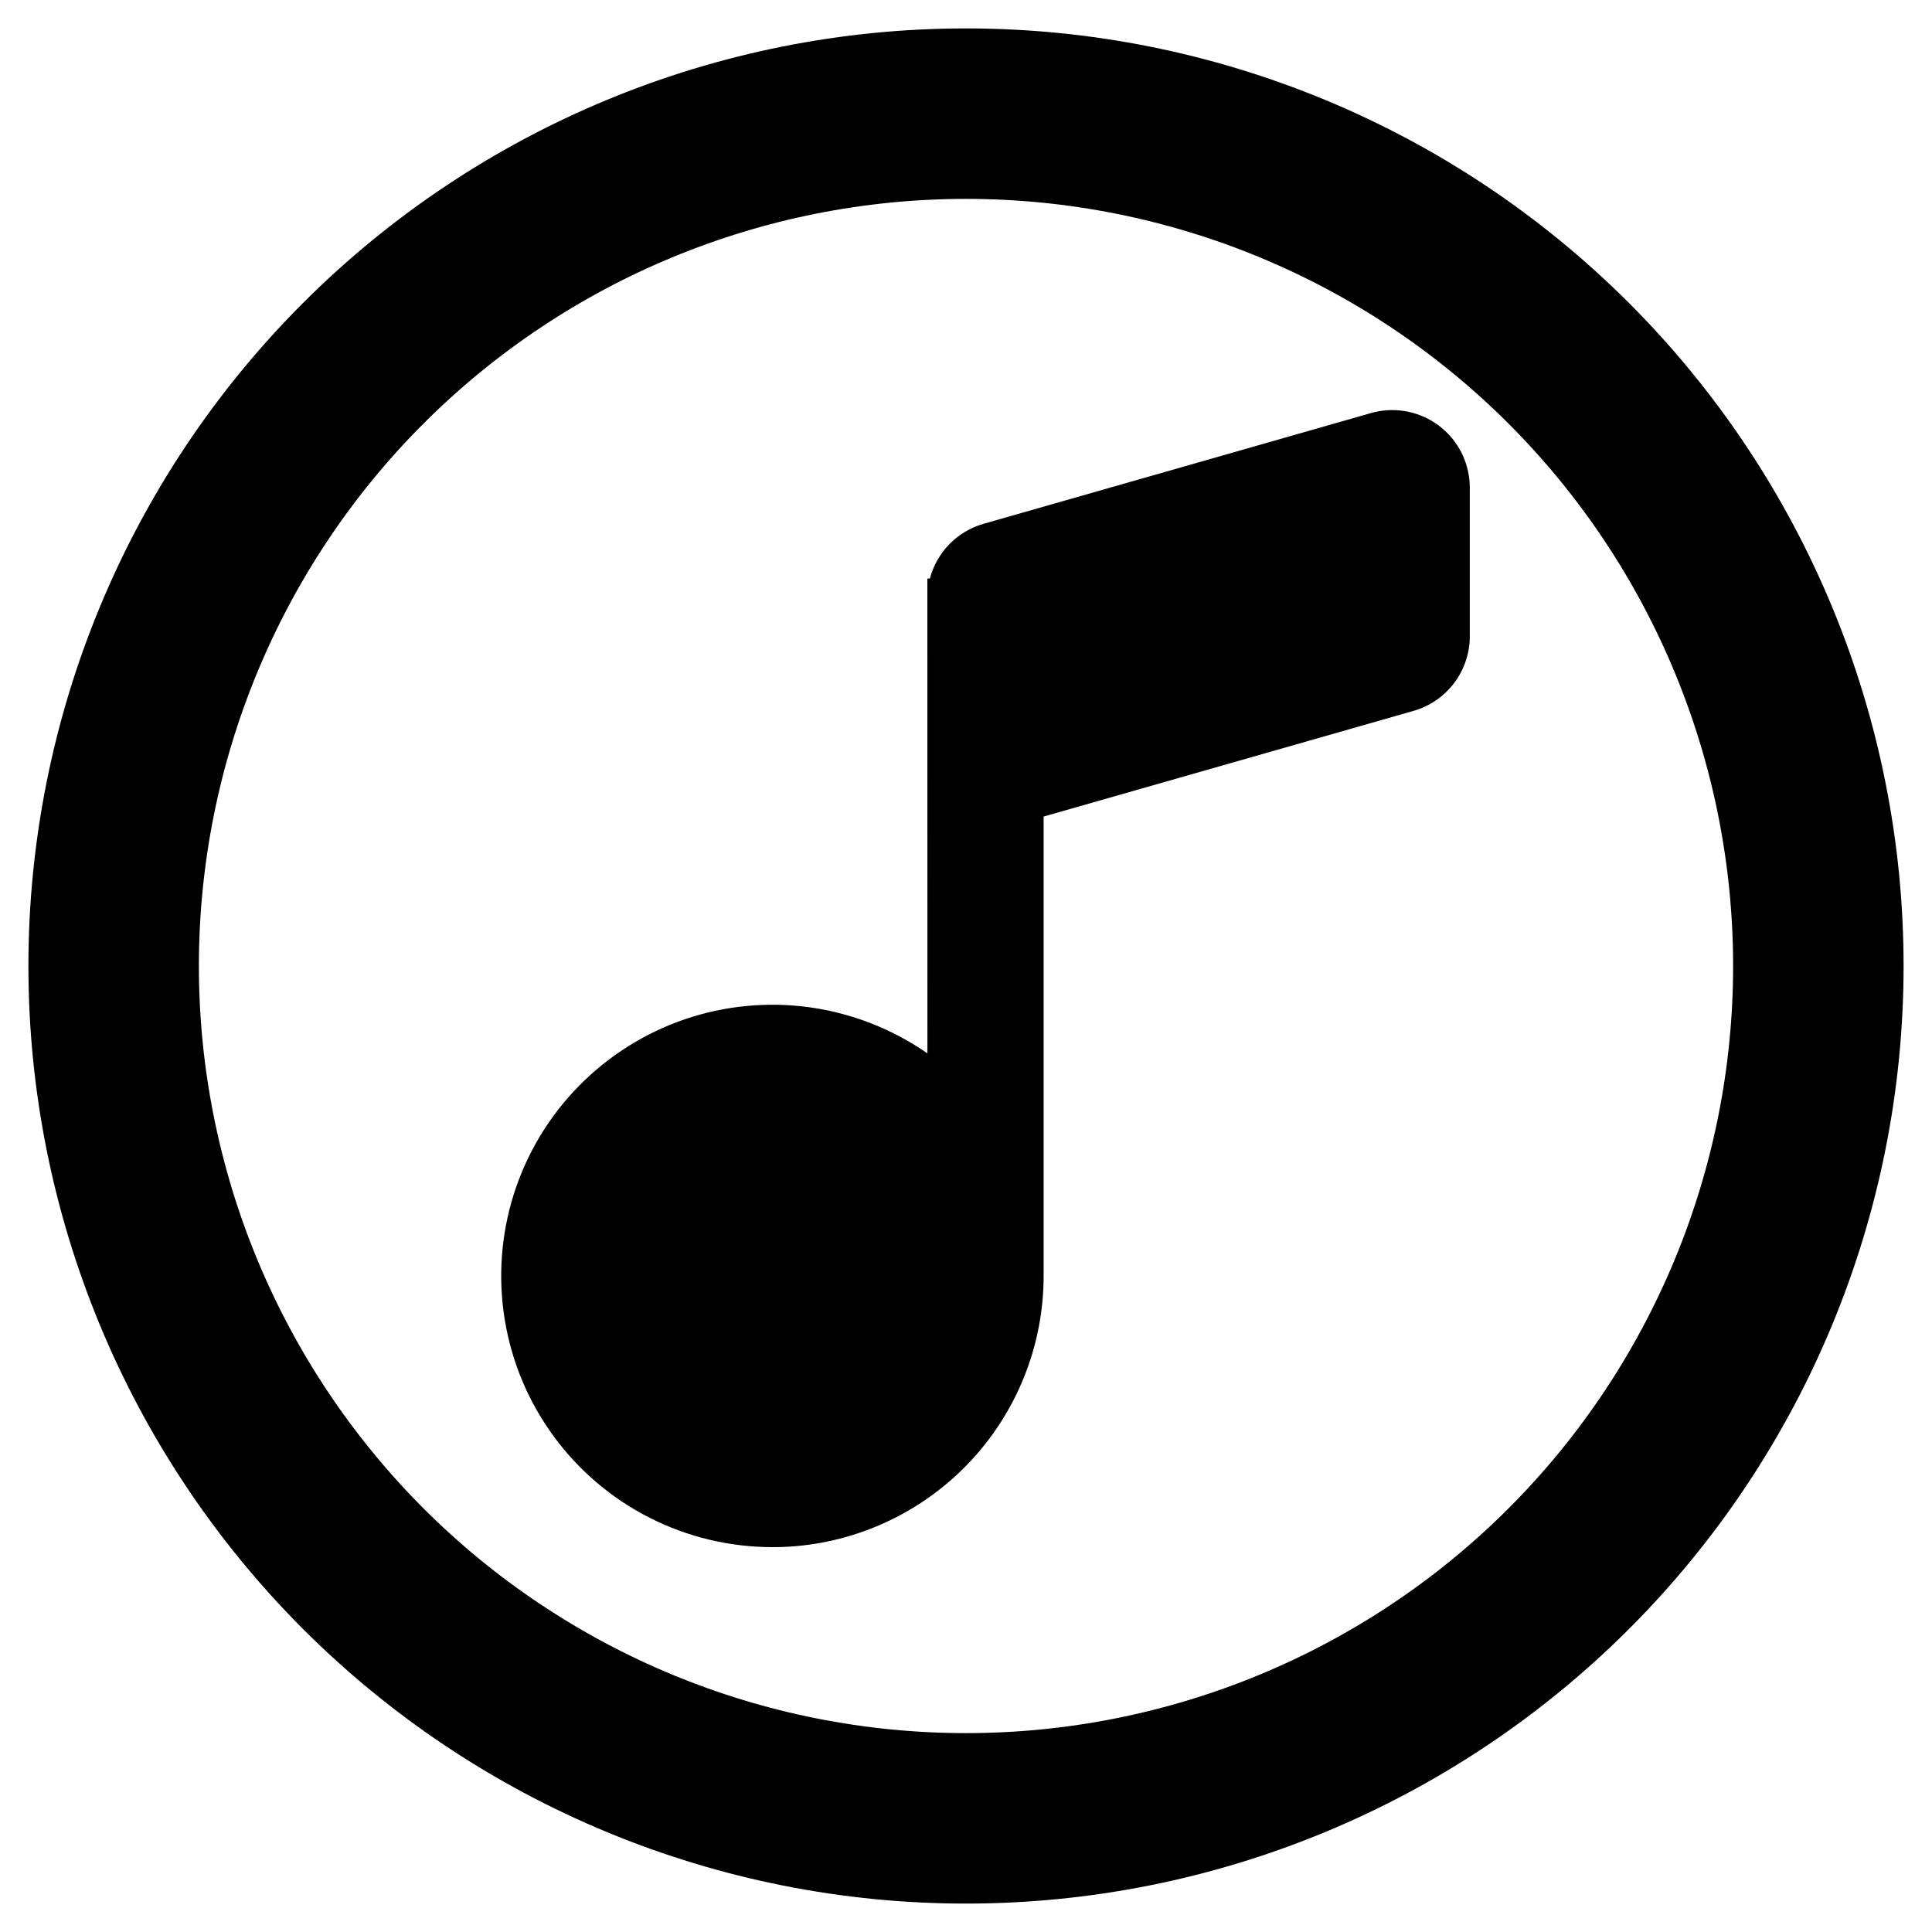 <svg width="34" height="34" viewBox="0 0 34 34" fill="none" xmlns="http://www.w3.org/2000/svg">
<path d="M2 17C2 18.97 2.388 20.92 3.142 22.74C3.896 24.56 5.001 26.214 6.393 27.607C7.786 29 9.44 30.104 11.26 30.858C13.08 31.612 15.03 32 17 32C18.97 32 20.92 31.612 22.74 30.858C24.56 30.104 26.214 29 27.607 27.607C29 26.214 30.104 24.56 30.858 22.74C31.612 20.92 32 18.97 32 17C32 13.022 30.42 9.206 27.607 6.393C24.794 3.58 20.978 2 17 2C13.022 2 9.206 3.58 6.393 6.393C3.58 9.206 2 13.022 2 17Z" stroke="black" stroke-width="3"/>
<path d="M25.813 8.206C25.848 8.328 25.866 8.454 25.866 8.581V11.199C25.866 11.495 25.769 11.783 25.591 12.02C25.412 12.256 25.162 12.428 24.877 12.51L18.366 14.37V22.455C18.366 23.692 17.885 24.881 17.025 25.771C16.165 26.661 14.993 27.182 13.757 27.225L13.593 27.227C12.844 27.227 12.105 27.051 11.437 26.712C10.768 26.374 10.189 25.883 9.746 25.279C9.302 24.675 9.007 23.975 8.885 23.236C8.762 22.497 8.815 21.74 9.039 21.025C9.264 20.31 9.653 19.658 10.177 19.122C10.7 18.586 11.342 18.18 12.05 17.938C12.759 17.696 13.515 17.624 14.257 17.728C14.999 17.833 15.706 18.11 16.321 18.538L16.32 10.182H16.364C16.425 9.953 16.544 9.744 16.709 9.575C16.875 9.406 17.082 9.283 17.309 9.218L24.128 7.269C24.475 7.17 24.848 7.213 25.164 7.389C25.48 7.564 25.714 7.858 25.813 8.206Z" fill="black"/>
</svg>
